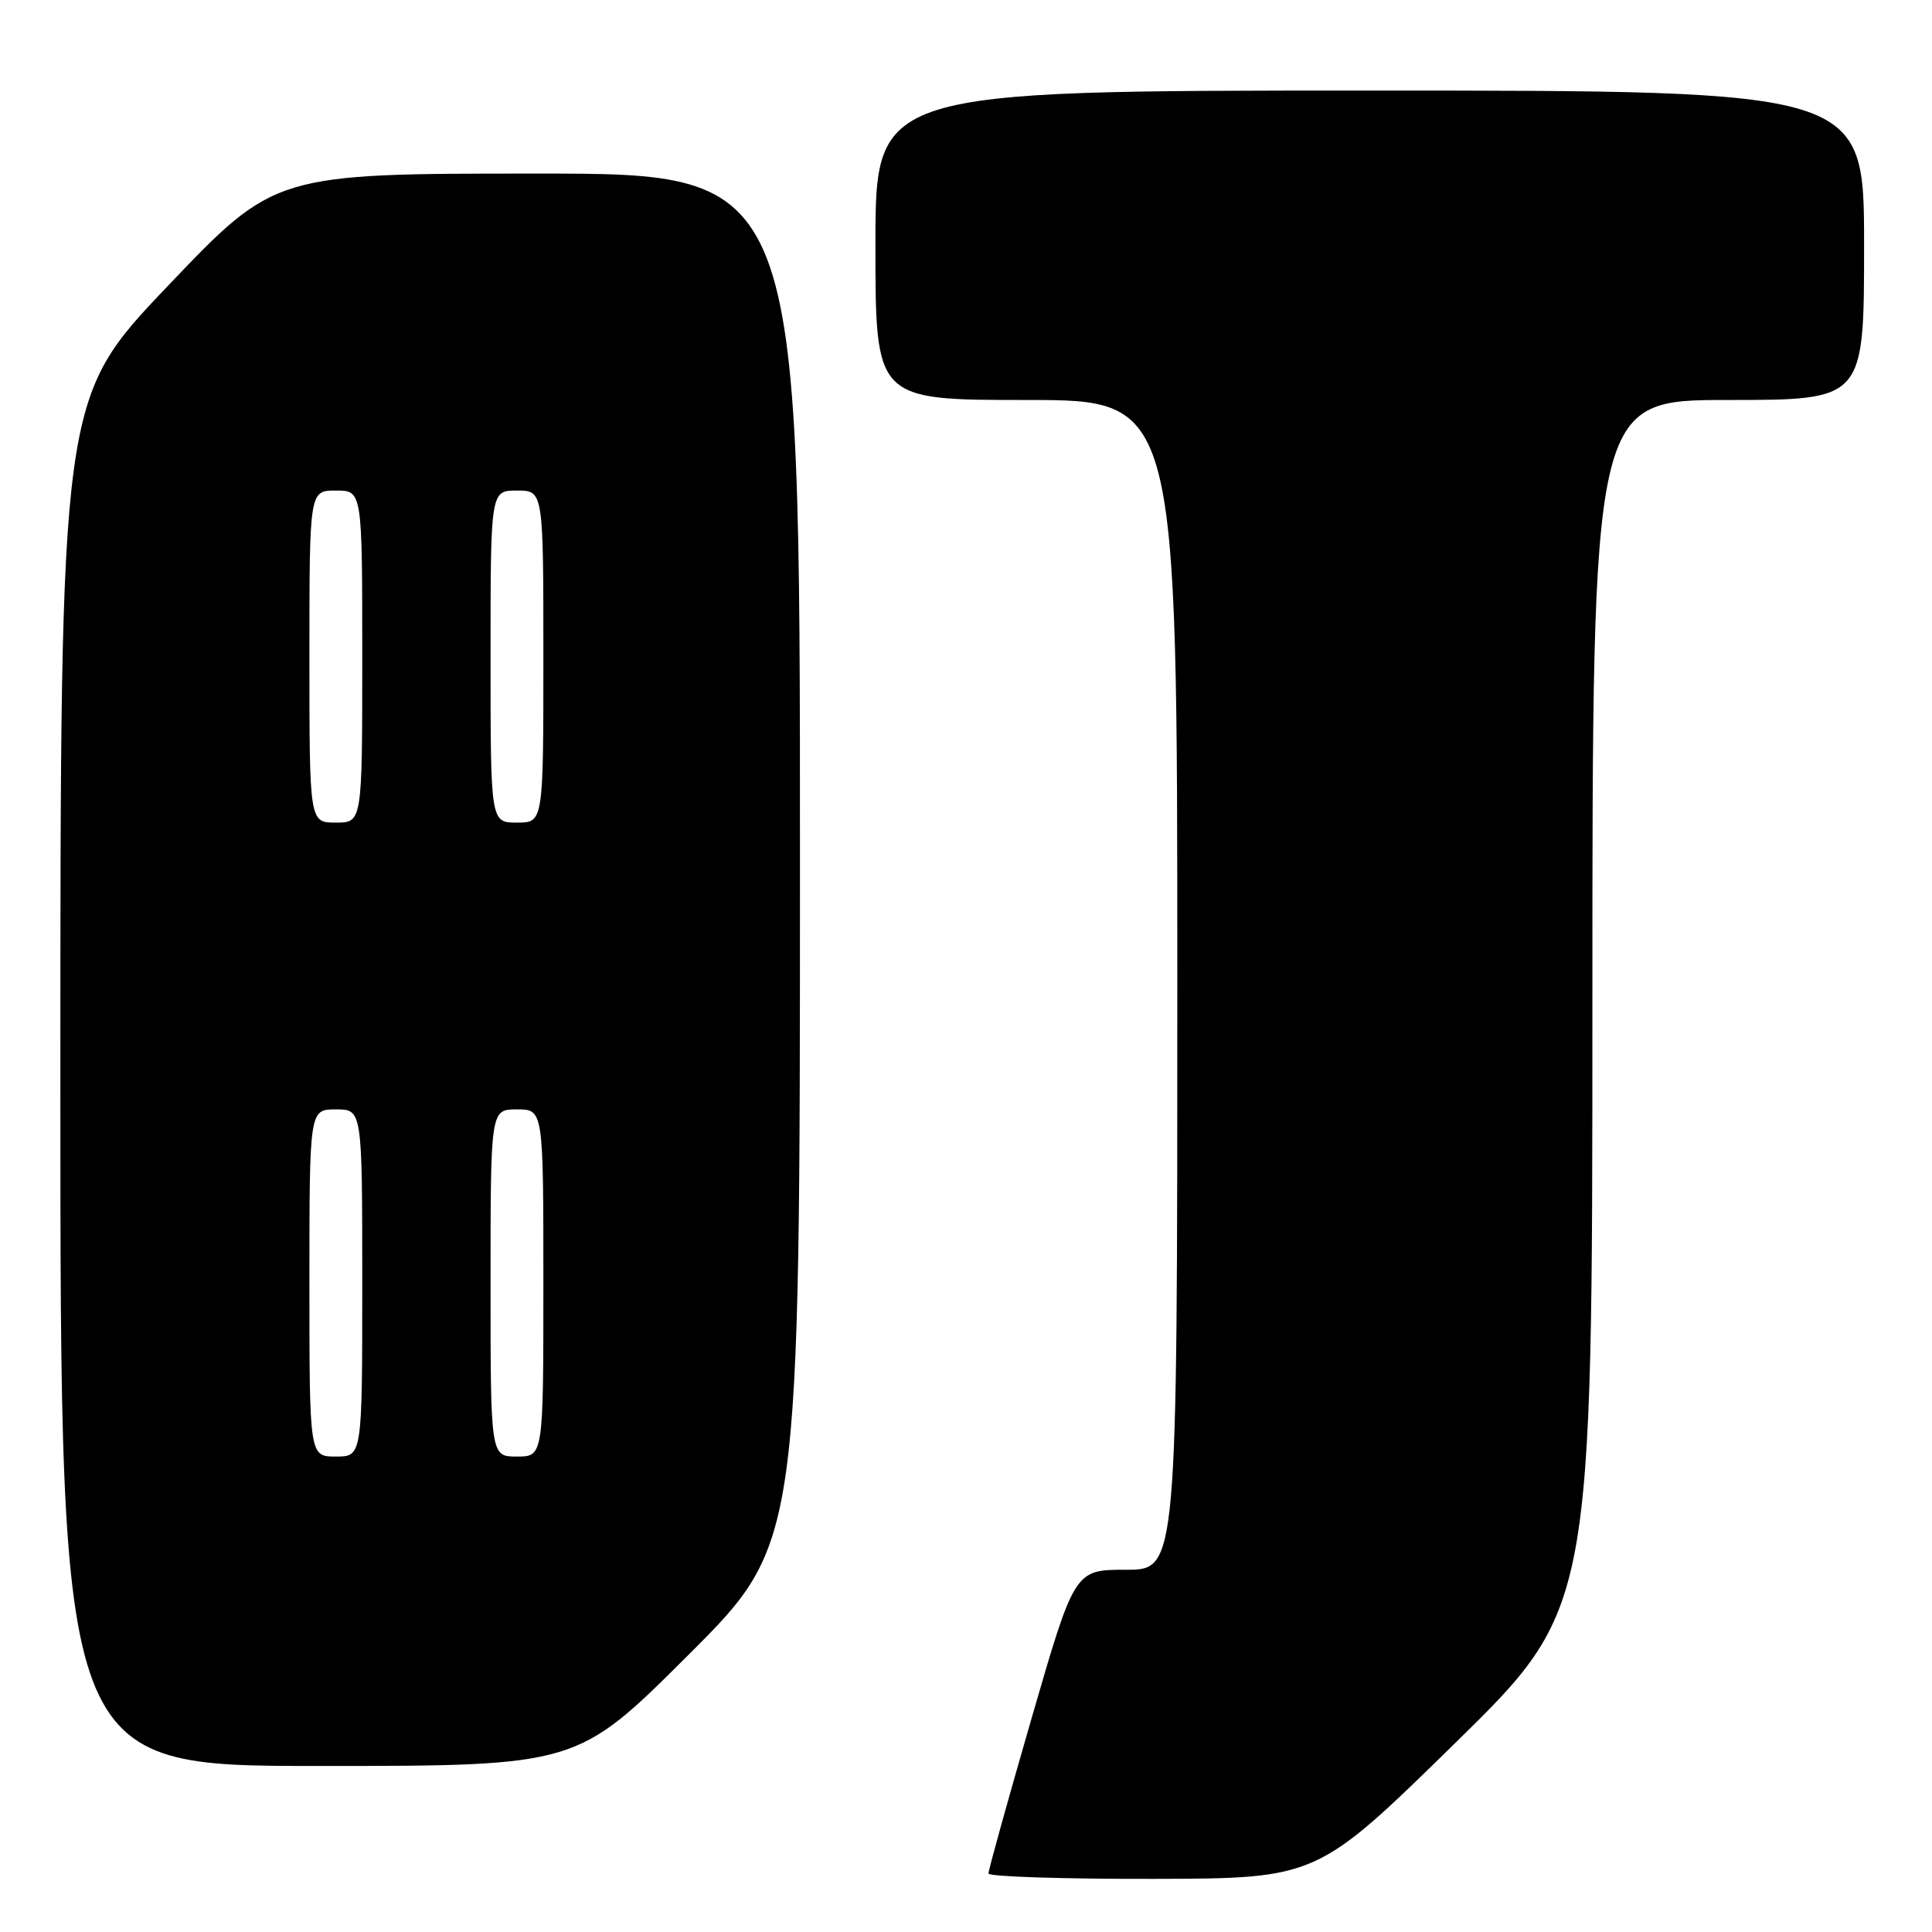 <?xml version="1.0" encoding="UTF-8" standalone="no"?>
<!DOCTYPE svg PUBLIC "-//W3C//DTD SVG 1.1//EN" "http://www.w3.org/Graphics/SVG/1.1/DTD/svg11.dtd" >
<svg xmlns="http://www.w3.org/2000/svg" xmlns:xlink="http://www.w3.org/1999/xlink" version="1.1" viewBox="0 0 256 256">
 <g >
 <path fill="currentColor"
d=" M 192.75 231.03 C 211.00 213.15 211.00 213.15 211.00 133.07 C 211.00 53.00 211.00 53.00 229.00 53.00 C 247.00 53.00 247.00 53.00 247.00 32.50 C 247.00 12.00 247.00 12.00 181.50 12.00 C 116.00 12.00 116.00 12.00 116.00 32.50 C 116.00 53.00 116.00 53.00 136.00 53.00 C 156.00 53.00 156.00 53.00 156.00 130.50 C 156.00 208.00 156.00 208.00 149.20 208.00 C 142.39 208.00 142.39 208.00 136.67 227.75 C 133.53 238.61 130.96 247.84 130.98 248.25 C 130.99 248.66 140.79 248.98 152.75 248.96 C 174.50 248.91 174.50 248.91 192.75 231.03 Z  M 91.24 219.26 C 106.00 204.53 106.00 204.53 106.00 113.76 C 106.00 23.00 106.00 23.00 71.21 23.00 C 36.42 23.00 36.42 23.00 22.21 37.92 C 8.00 52.84 8.00 52.84 8.00 143.42 C 8.00 234.00 8.00 234.00 42.24 234.00 C 76.48 234.00 76.48 234.00 91.24 219.26 Z  M 41.00 170.00 C 41.00 147.00 41.00 147.00 44.50 147.00 C 48.00 147.00 48.00 147.00 48.00 170.00 C 48.00 193.00 48.00 193.00 44.50 193.00 C 41.00 193.00 41.00 193.00 41.00 170.00 Z  M 65.00 170.00 C 65.00 147.00 65.00 147.00 68.50 147.00 C 72.00 147.00 72.00 147.00 72.00 170.00 C 72.00 193.00 72.00 193.00 68.50 193.00 C 65.00 193.00 65.00 193.00 65.00 170.00 Z  M 41.00 87.00 C 41.00 65.00 41.00 65.00 44.50 65.00 C 48.00 65.00 48.00 65.00 48.00 87.00 C 48.00 109.00 48.00 109.00 44.50 109.00 C 41.00 109.00 41.00 109.00 41.00 87.00 Z  M 65.00 87.00 C 65.00 65.00 65.00 65.00 68.50 65.00 C 72.00 65.00 72.00 65.00 72.00 87.00 C 72.00 109.00 72.00 109.00 68.50 109.00 C 65.00 109.00 65.00 109.00 65.00 87.00 Z "/>
</g>
</svg>